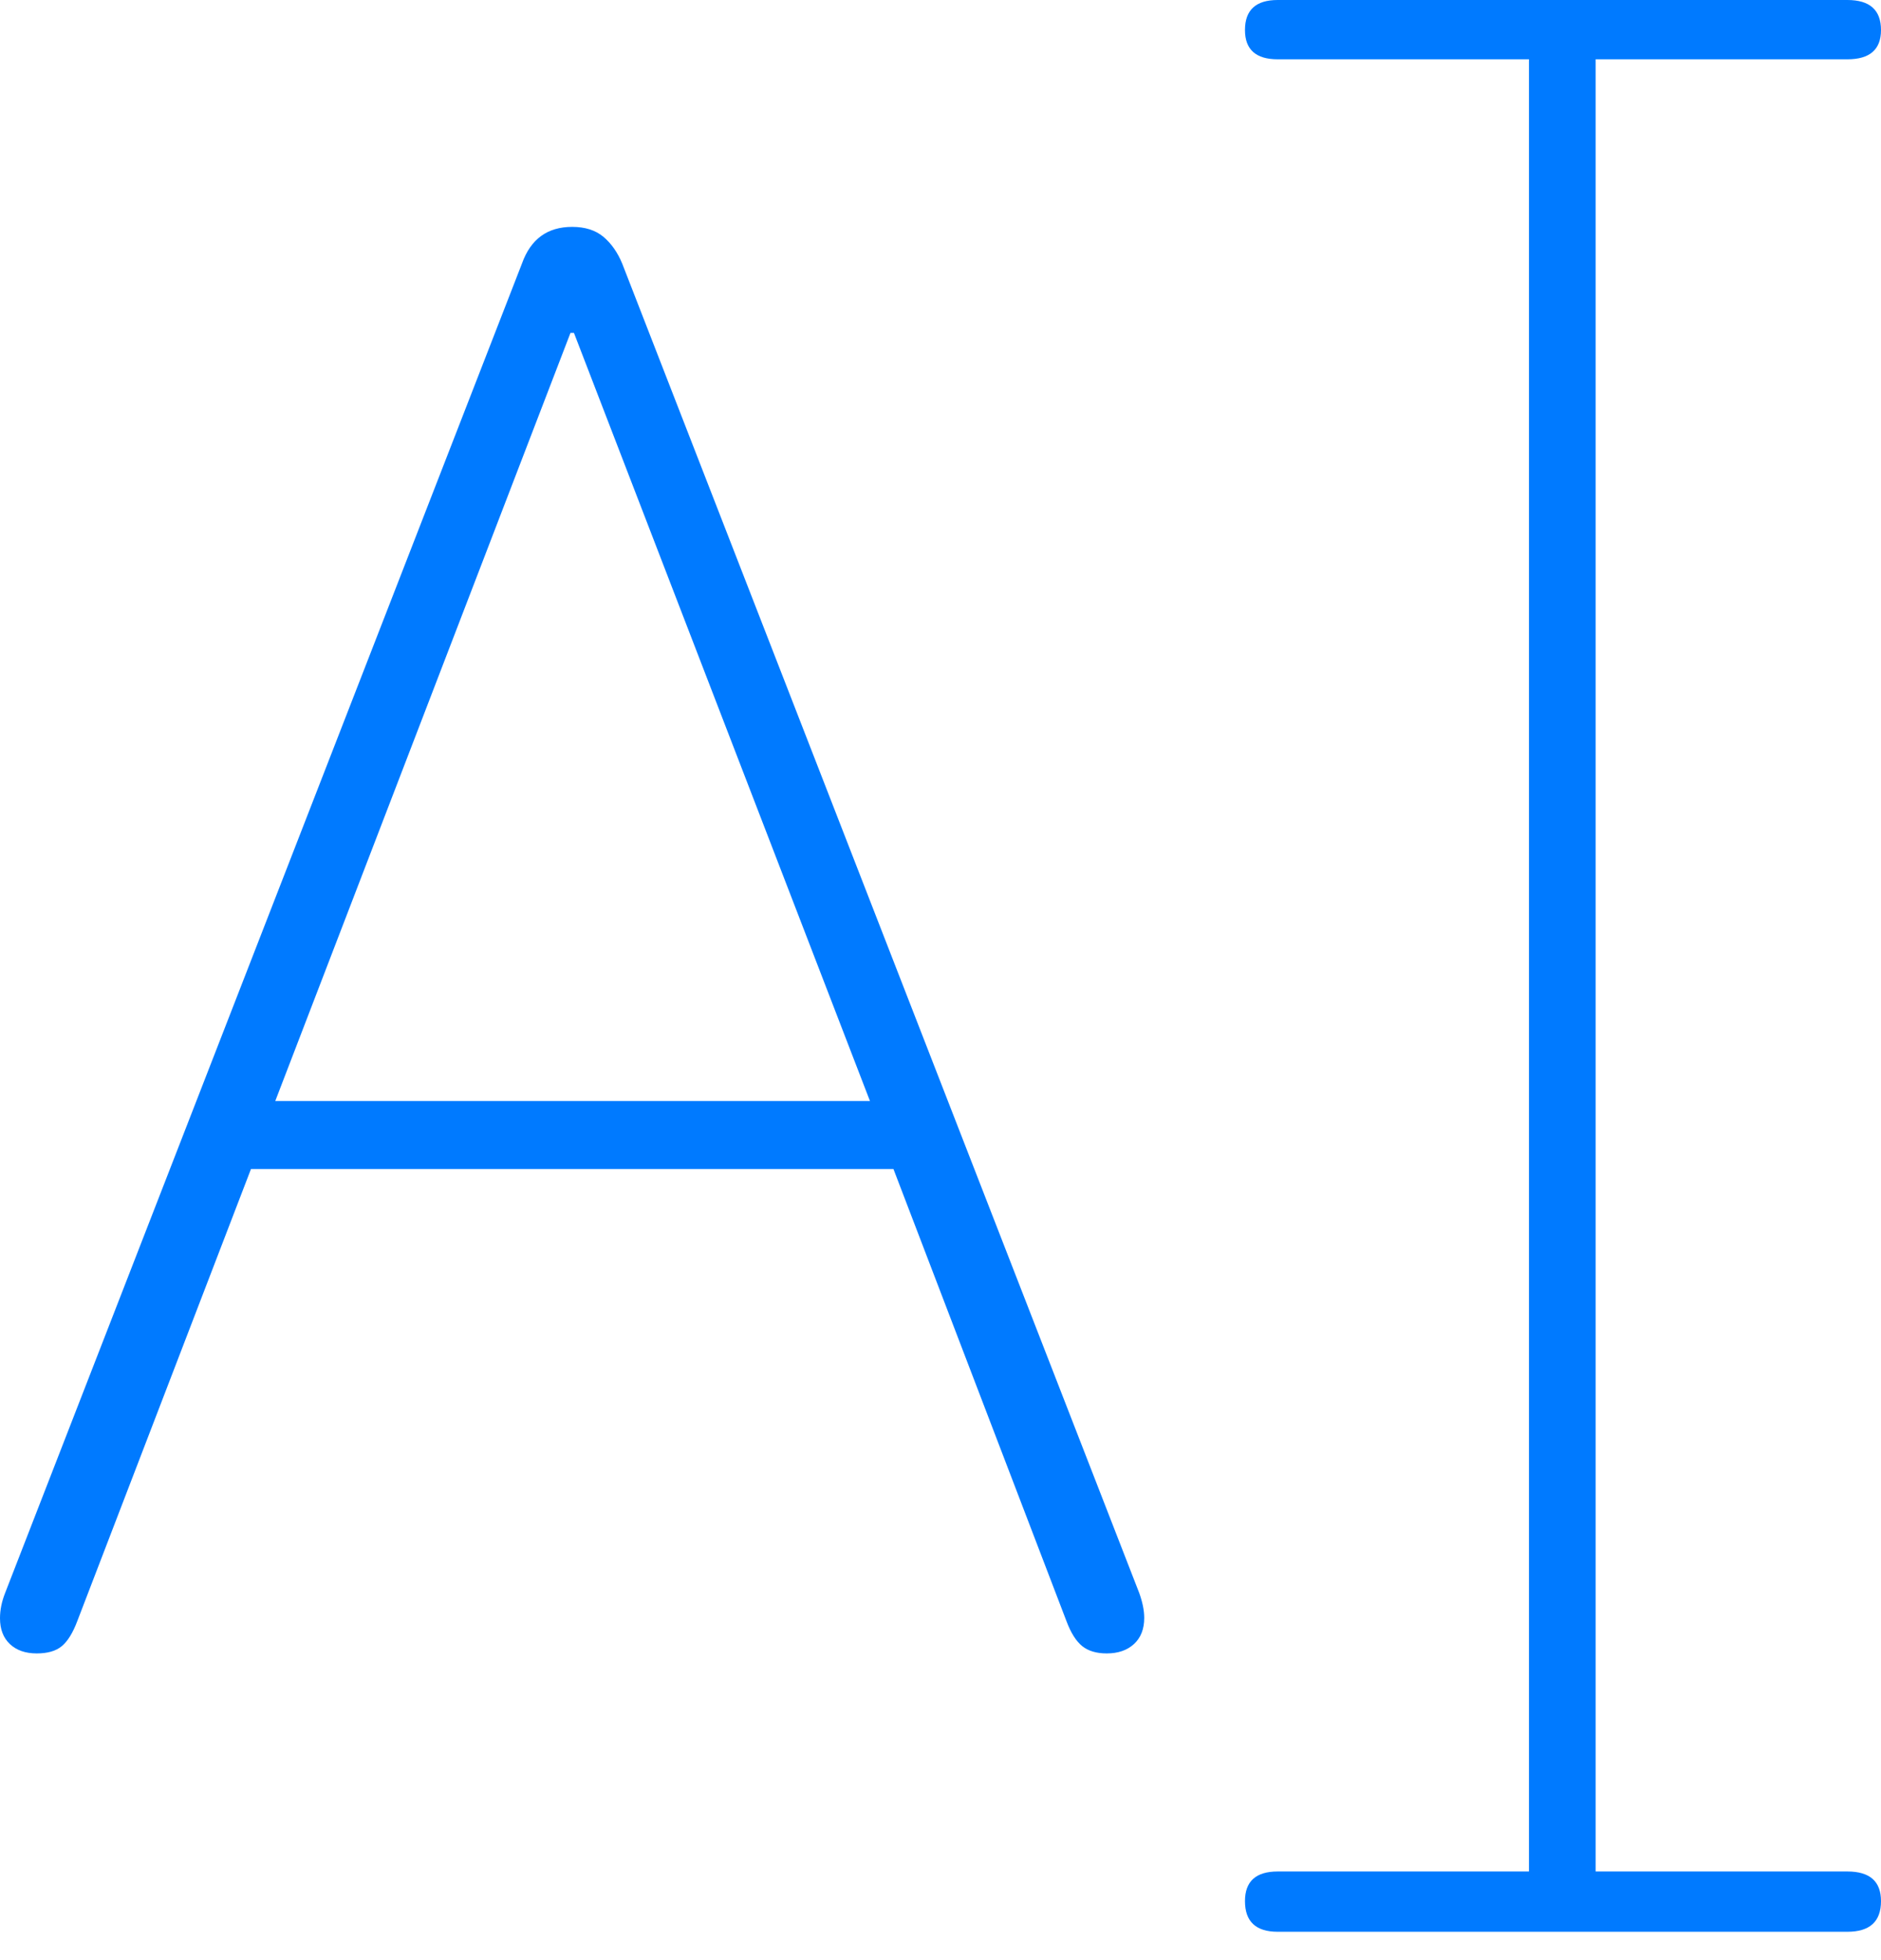 <?xml version="1.0" encoding="UTF-8"?>
<!--Generator: Apple Native CoreSVG 175-->
<!DOCTYPE svg
PUBLIC "-//W3C//DTD SVG 1.1//EN"
       "http://www.w3.org/Graphics/SVG/1.1/DTD/svg11.dtd">
<svg version="1.1" xmlns="http://www.w3.org/2000/svg" xmlns:xlink="http://www.w3.org/1999/xlink" width="18.969" height="19.767">
 <g>
  <rect height="19.767" opacity="0" width="18.969" x="0" y="0"/>
  <path d="M0.37 16.674Q0.536 16.674 0.624 16.6Q0.713 16.525 0.779 16.349L2.531 11.789L9.01 11.789L10.755 16.349Q10.821 16.525 10.913 16.6Q11.005 16.674 11.161 16.674Q11.333 16.674 11.436 16.579Q11.539 16.484 11.539 16.316Q11.539 16.204 11.488 16.063L6.275 2.659Q6.205 2.489 6.085 2.388Q5.965 2.288 5.77 2.288Q5.396 2.288 5.264 2.657L0.051 16.066Q0 16.196 0 16.319Q0 16.486 0.1 16.58Q0.2 16.674 0.37 16.674ZM2.776 11.103L5.753 3.357L5.788 3.357L8.773 11.103ZM12.885 19.481L18.63 19.481Q18.969 19.481 18.969 19.172Q18.969 18.873 18.63 18.873L16.091 18.873L16.091 0.598L18.63 0.598Q18.969 0.598 18.969 0.303Q18.969 0 18.63 0L12.885 0Q12.555 0 12.555 0.303Q12.555 0.598 12.885 0.598L15.419 0.598L15.419 18.873L12.885 18.873Q12.555 18.873 12.555 19.172Q12.555 19.481 12.885 19.481Z" fill="#007aff"/>
 </g>
</svg>
